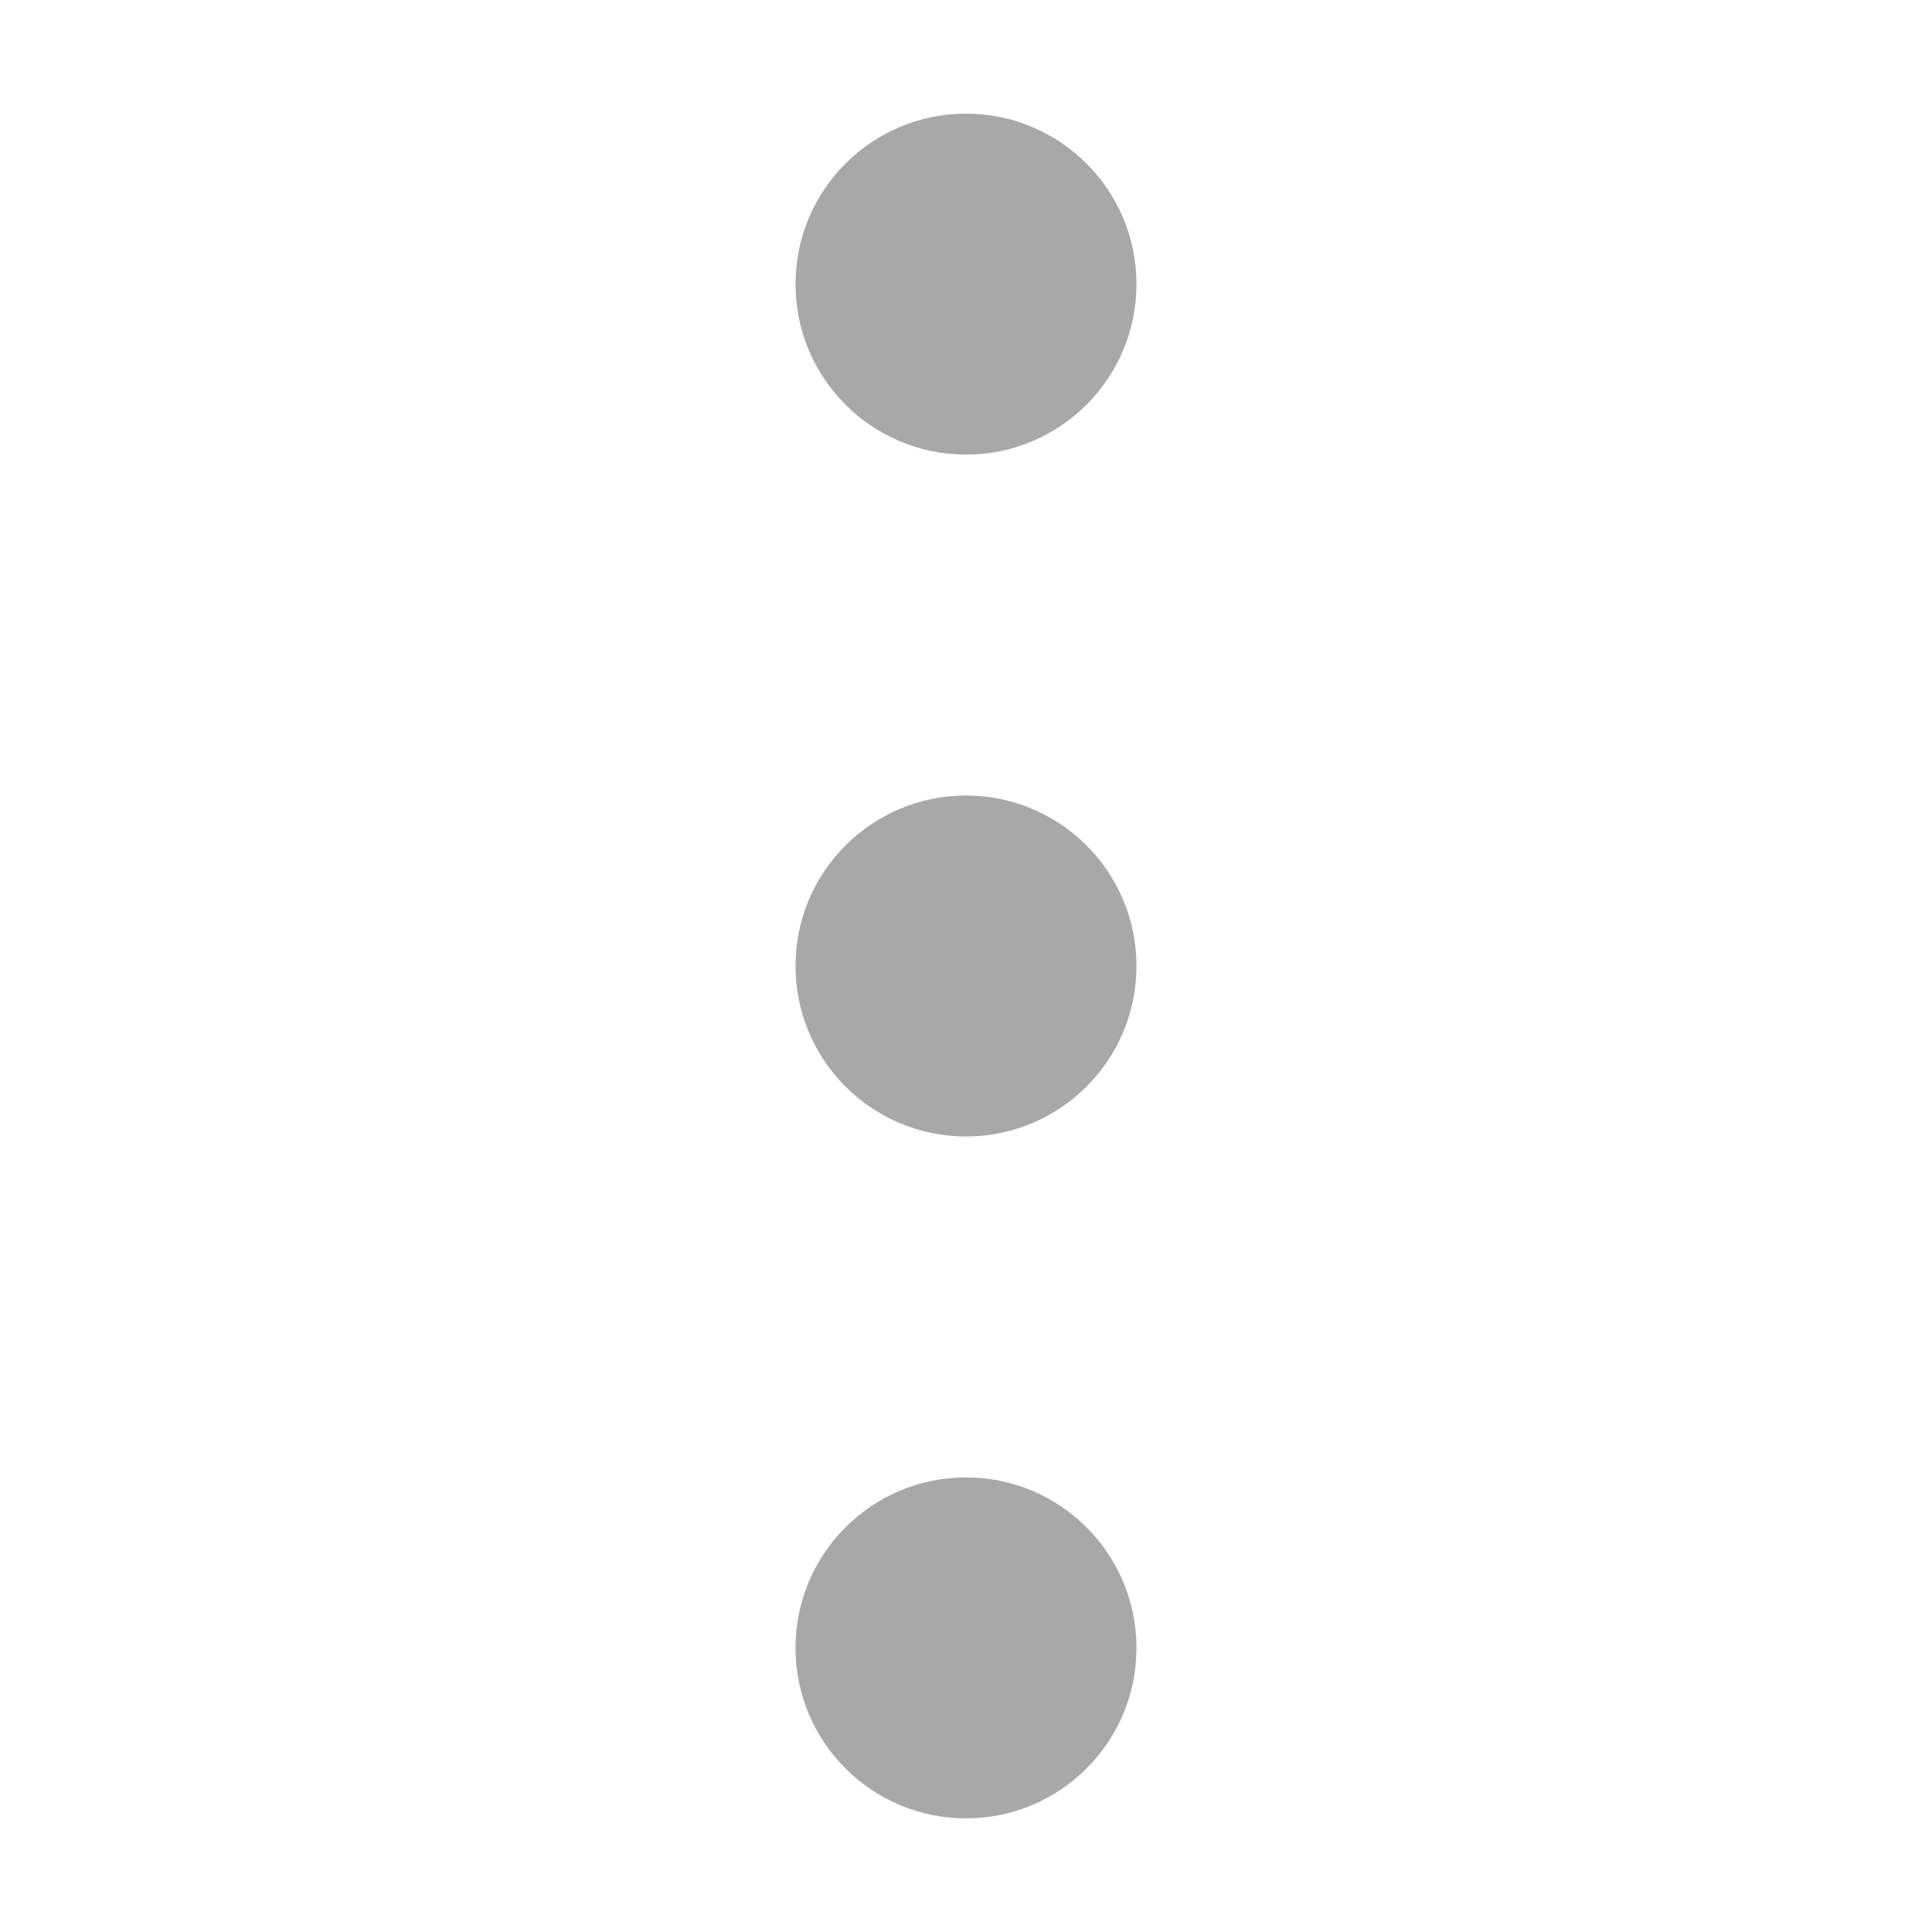 <svg width="17" height="17" viewBox="0 0 17 17" fill="none" xmlns="http://www.w3.org/2000/svg">
<g id="Group 187">
<path id="Rectangle 187" d="M0 0H17V17H0V0Z" fill="white"/>
<g id="Group 171">
<circle id="Ellipse 15" cx="8.5" cy="2.5" r="1.5" fill="#A8A8A8"/>
<circle id="Ellipse 16" cx="8.5" cy="8.5" r="1.5" fill="#A8A8A8"/>
<circle id="Ellipse 17" cx="8.5" cy="14.5" r="1.5" fill="#A8A8A8"/>
</g>
</g>
</svg>
